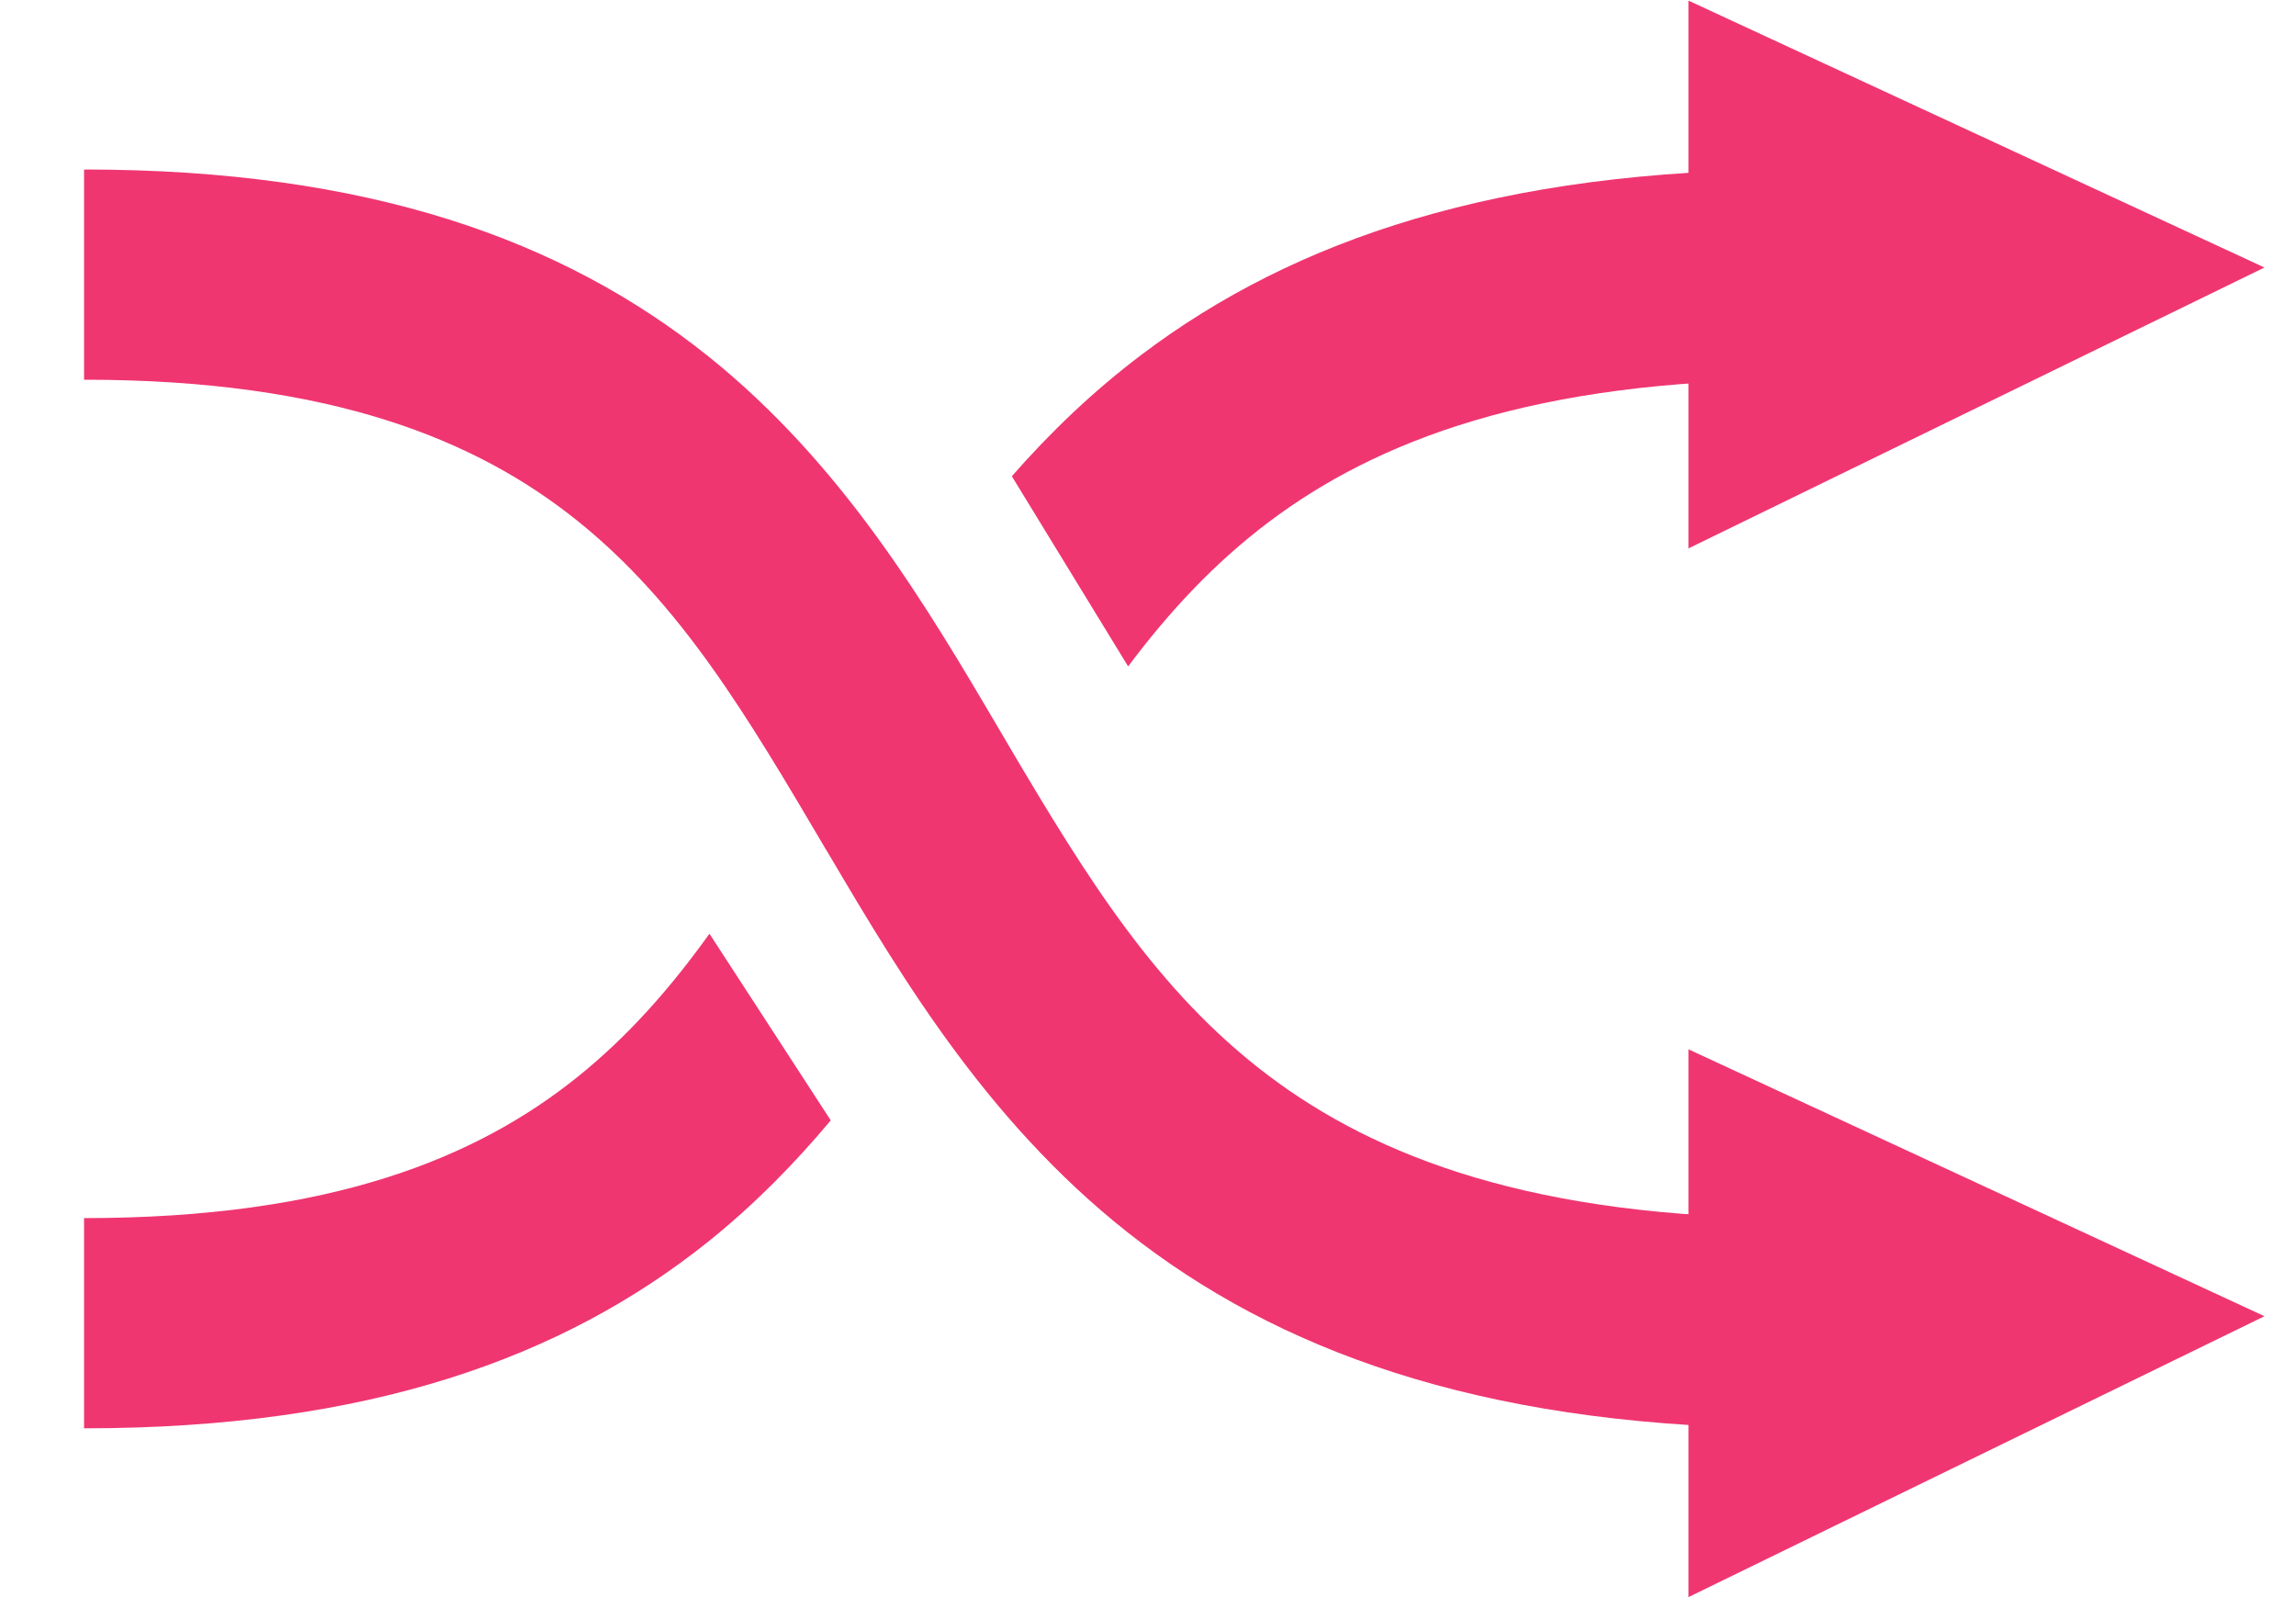 <svg width="23" height="16" viewBox="0 0 23 16" fill="none" xmlns="http://www.w3.org/2000/svg">
<path fill-rule="evenodd" clip-rule="evenodd" d="M0.842 14.309C3.696 14.309 5.645 13.6 7.097 12.437C7.56 12.065 7.963 11.653 8.322 11.224L7.107 9.354C6.717 9.897 6.295 10.38 5.78 10.793C4.774 11.599 3.32 12.203 0.842 12.203V14.309ZM10.136 4.771L11.301 6.676C11.709 6.132 12.157 5.647 12.705 5.233C13.788 4.416 15.365 3.804 18.009 3.804V1.698C15.017 1.698 12.963 2.399 11.437 3.552C10.943 3.925 10.515 4.338 10.136 4.771Z" fill="#EF3671"/>
<path fill-rule="evenodd" clip-rule="evenodd" d="M7.097 3.571C5.645 2.407 3.696 1.698 0.842 1.698V3.804C3.319 3.804 4.774 4.408 5.78 5.214C6.822 6.049 7.484 7.17 8.27 8.504L8.291 8.538C9.057 9.837 9.944 11.328 11.437 12.455C12.963 13.607 15.017 14.309 18.009 14.309V12.203C15.365 12.203 13.788 11.591 12.705 10.774C11.589 9.931 10.888 8.796 10.104 7.468C10.074 7.416 10.043 7.364 10.012 7.311C9.281 6.069 8.445 4.652 7.097 3.571Z" fill="#EF3671"/>
<path d="M16.914 5.494V0.006L22.684 2.68L16.914 5.494Z" fill="#EF3671"/>
<path d="M16.914 16V10.512L22.684 13.186L16.914 16Z" fill="#EF3671"/>
</svg>
